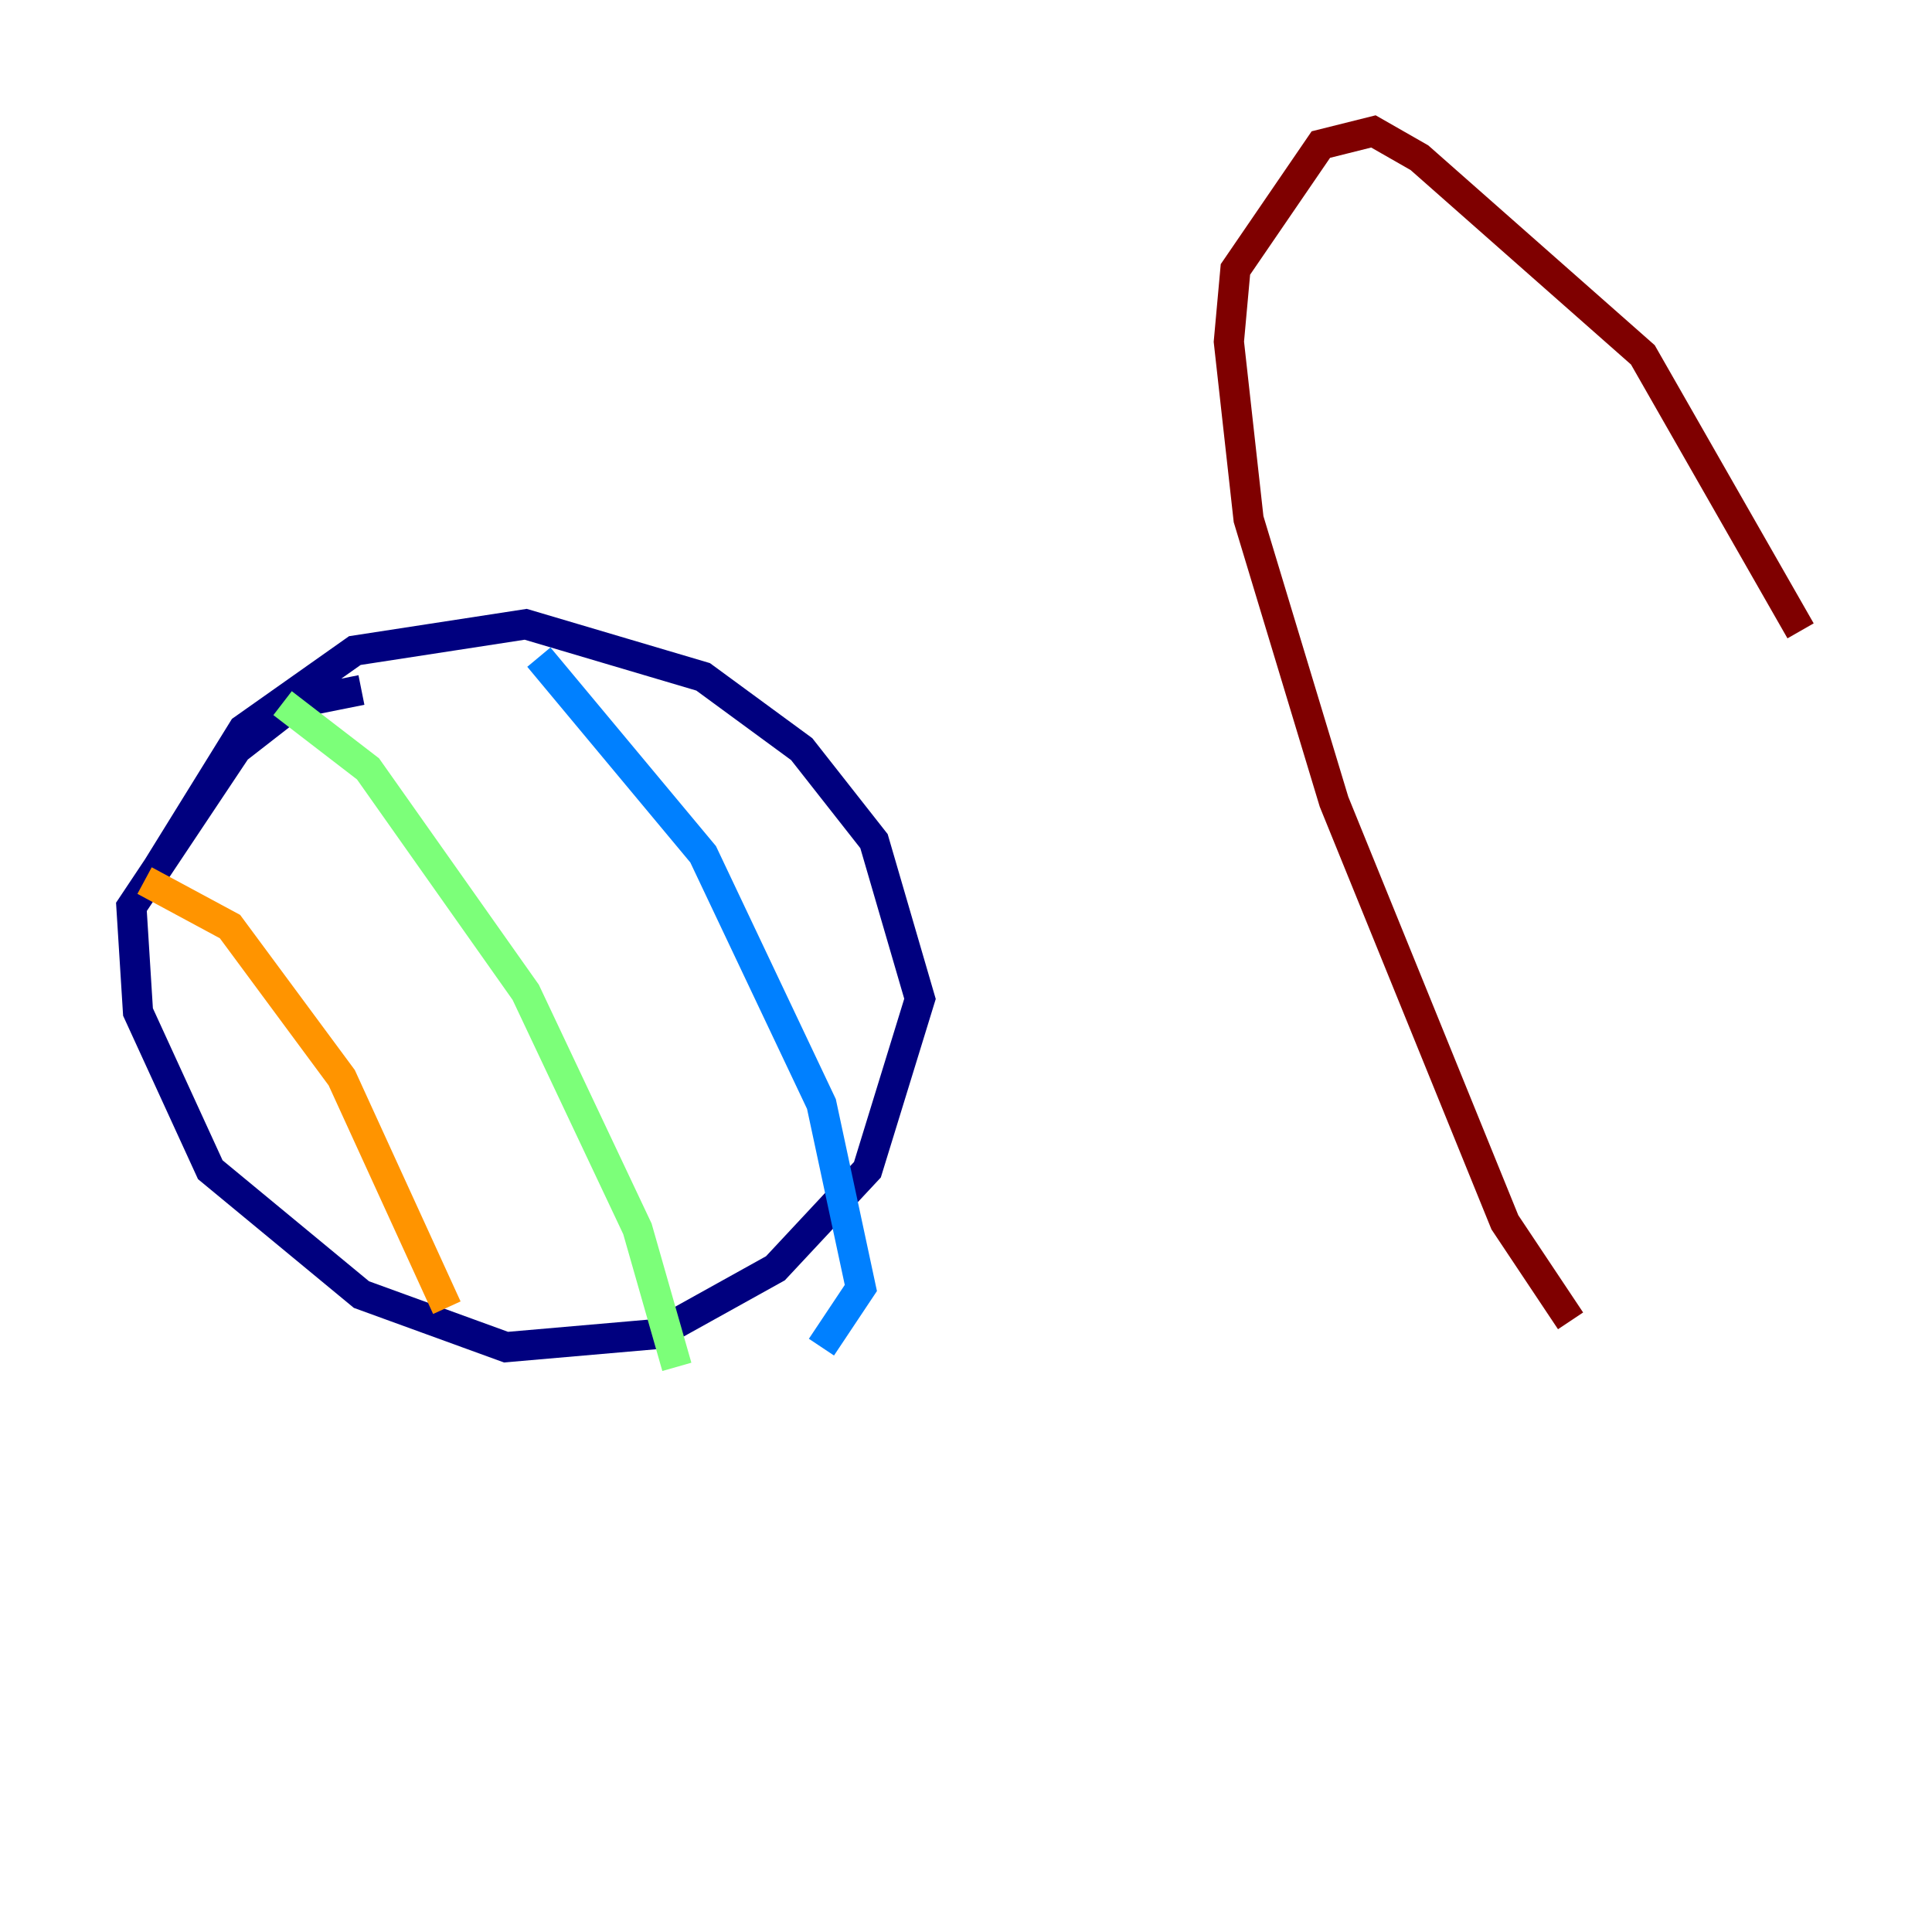 <?xml version="1.0" encoding="utf-8" ?>
<svg baseProfile="tiny" height="128" version="1.2" viewBox="0,0,128,128" width="128" xmlns="http://www.w3.org/2000/svg" xmlns:ev="http://www.w3.org/2001/xml-events" xmlns:xlink="http://www.w3.org/1999/xlink"><defs /><polyline fill="none" points="10.449,57.469 16.109,48.327 23.51,43.102 34.83,41.361 46.585,44.843 53.116,49.633 57.905,55.728 60.952,66.177 57.469,77.497 51.374,84.027 43.537,88.381 33.524,89.252 23.946,85.769 13.932,77.497 9.143,67.048 8.707,60.082 15.674,49.633 19.592,46.585 23.946,45.714" stroke="#00007f" stroke-width="2" /><polyline fill="none" points="35.701,43.537 46.585,56.599 54.422,73.143 57.034,85.333 54.422,89.252" stroke="#0080ff" stroke-width="2" /><polyline fill="none" points="18.721,46.585 24.381,50.939 34.83,65.742 42.231,81.415 44.843,90.558" stroke="#7cff79" stroke-width="2" /><polyline fill="none" points="9.578,58.34 15.238,61.388 22.64,71.401 29.605,86.639" stroke="#ff9400" stroke-width="2" /><polyline fill="none" points="104.054,87.51 99.701,80.98 88.381,53.116 82.721,34.395 81.415,22.64 81.85,17.85 87.51,9.578 90.993,8.707 94.041,10.449 108.844,23.51 119.293,41.796" stroke="#7f0000" stroke-width="2" /></svg>